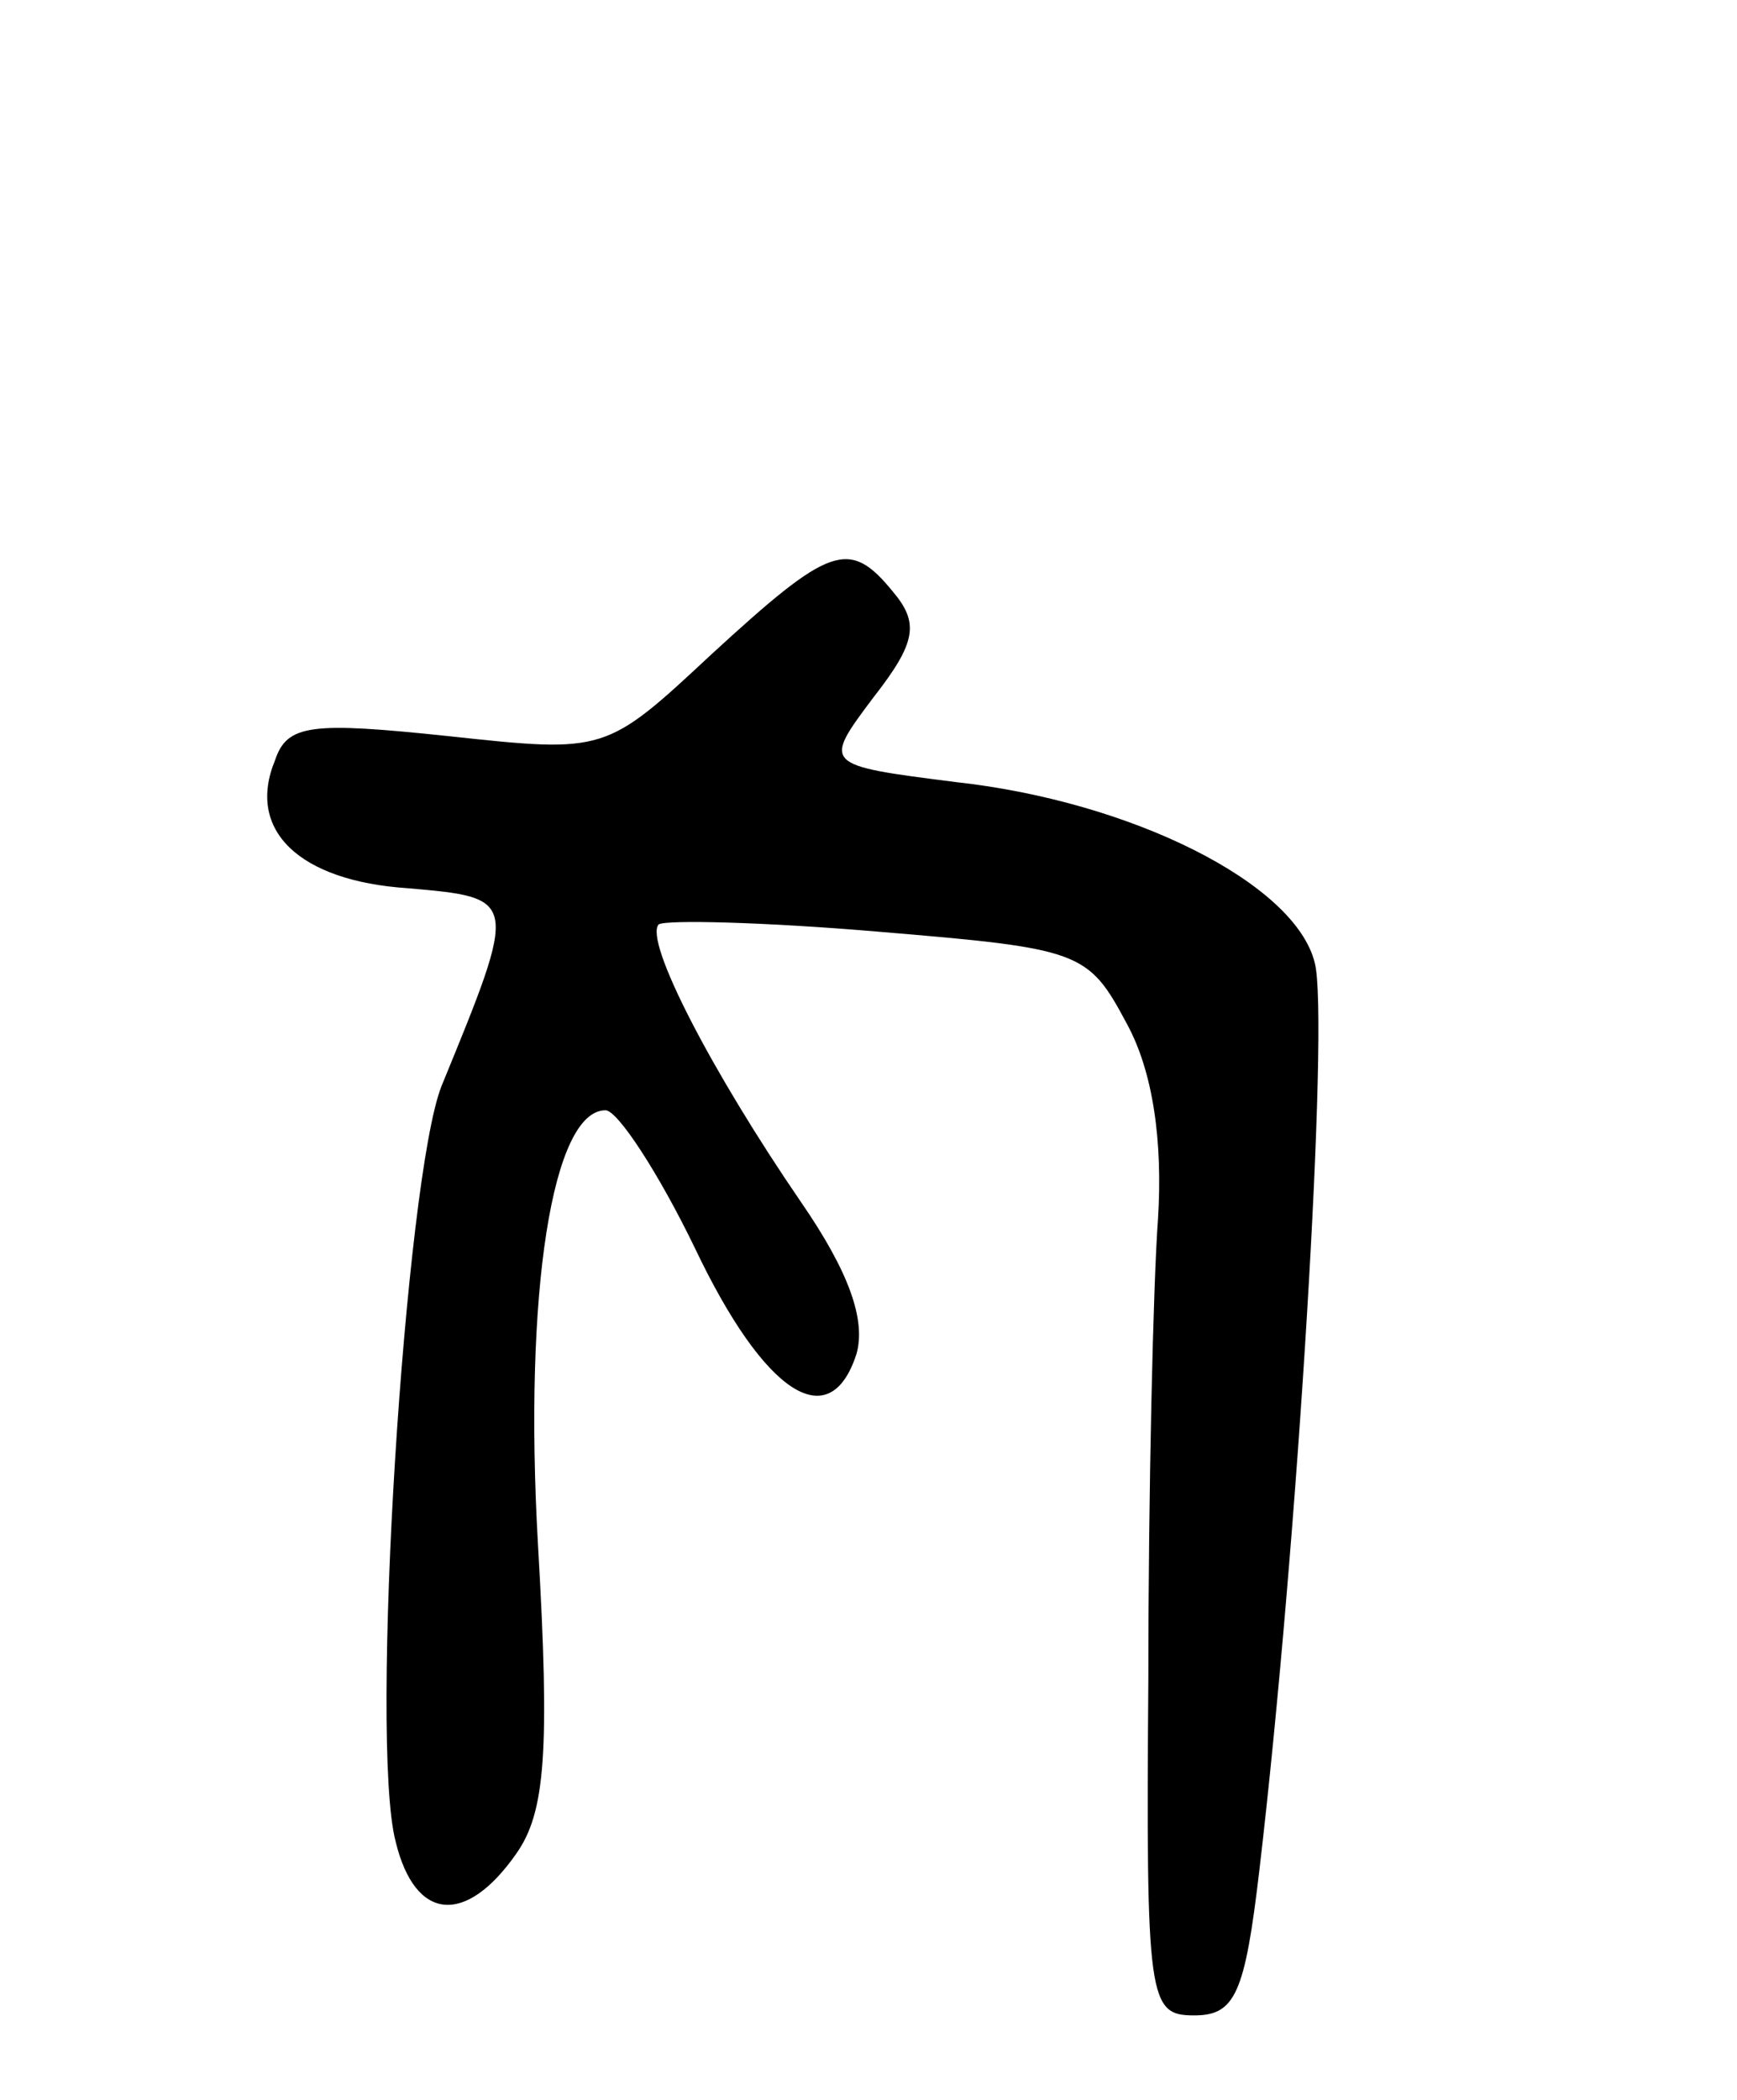 <svg version="1.0" xmlns="http://www.w3.org/2000/svg"
 width="72pt" height="87pt" viewBox="0 0 72 87"
 preserveAspectRatio="xMidYMid meet">
<g transform="translate(0,87) scale(0.1,-0.1)"
fill="#000000" stroke="none">
<path d="M295 599 c-44 -41 -44 -41 -109 -34 -57 6 -67 5 -72 -10 -12 -29 10
-50 55 -53 46 -4 46 -4 14 -82 -15 -38 -30 -271 -19 -313 8 -33 29 -35 50 -5
12 17 14 42 9 128 -6 105 6 180 28 180 5 0 22 -26 37 -57 29 -61 56 -78 67
-44 4 14 -3 34 -23 63 -37 54 -65 108 -59 115 3 2 44 1 91 -3 84 -7 87 -8 103
-38 11 -20 15 -49 13 -81 -2 -27 -4 -113 -4 -190 -1 -134 0 -140 19 -140 17 0
21 9 27 60 16 136 29 353 23 376 -8 33 -76 67 -149 75 -55 7 -55 7 -34 35 18
23 19 31 8 44 -18 22 -26 19 -75 -26z"/>
</g>
</svg>
